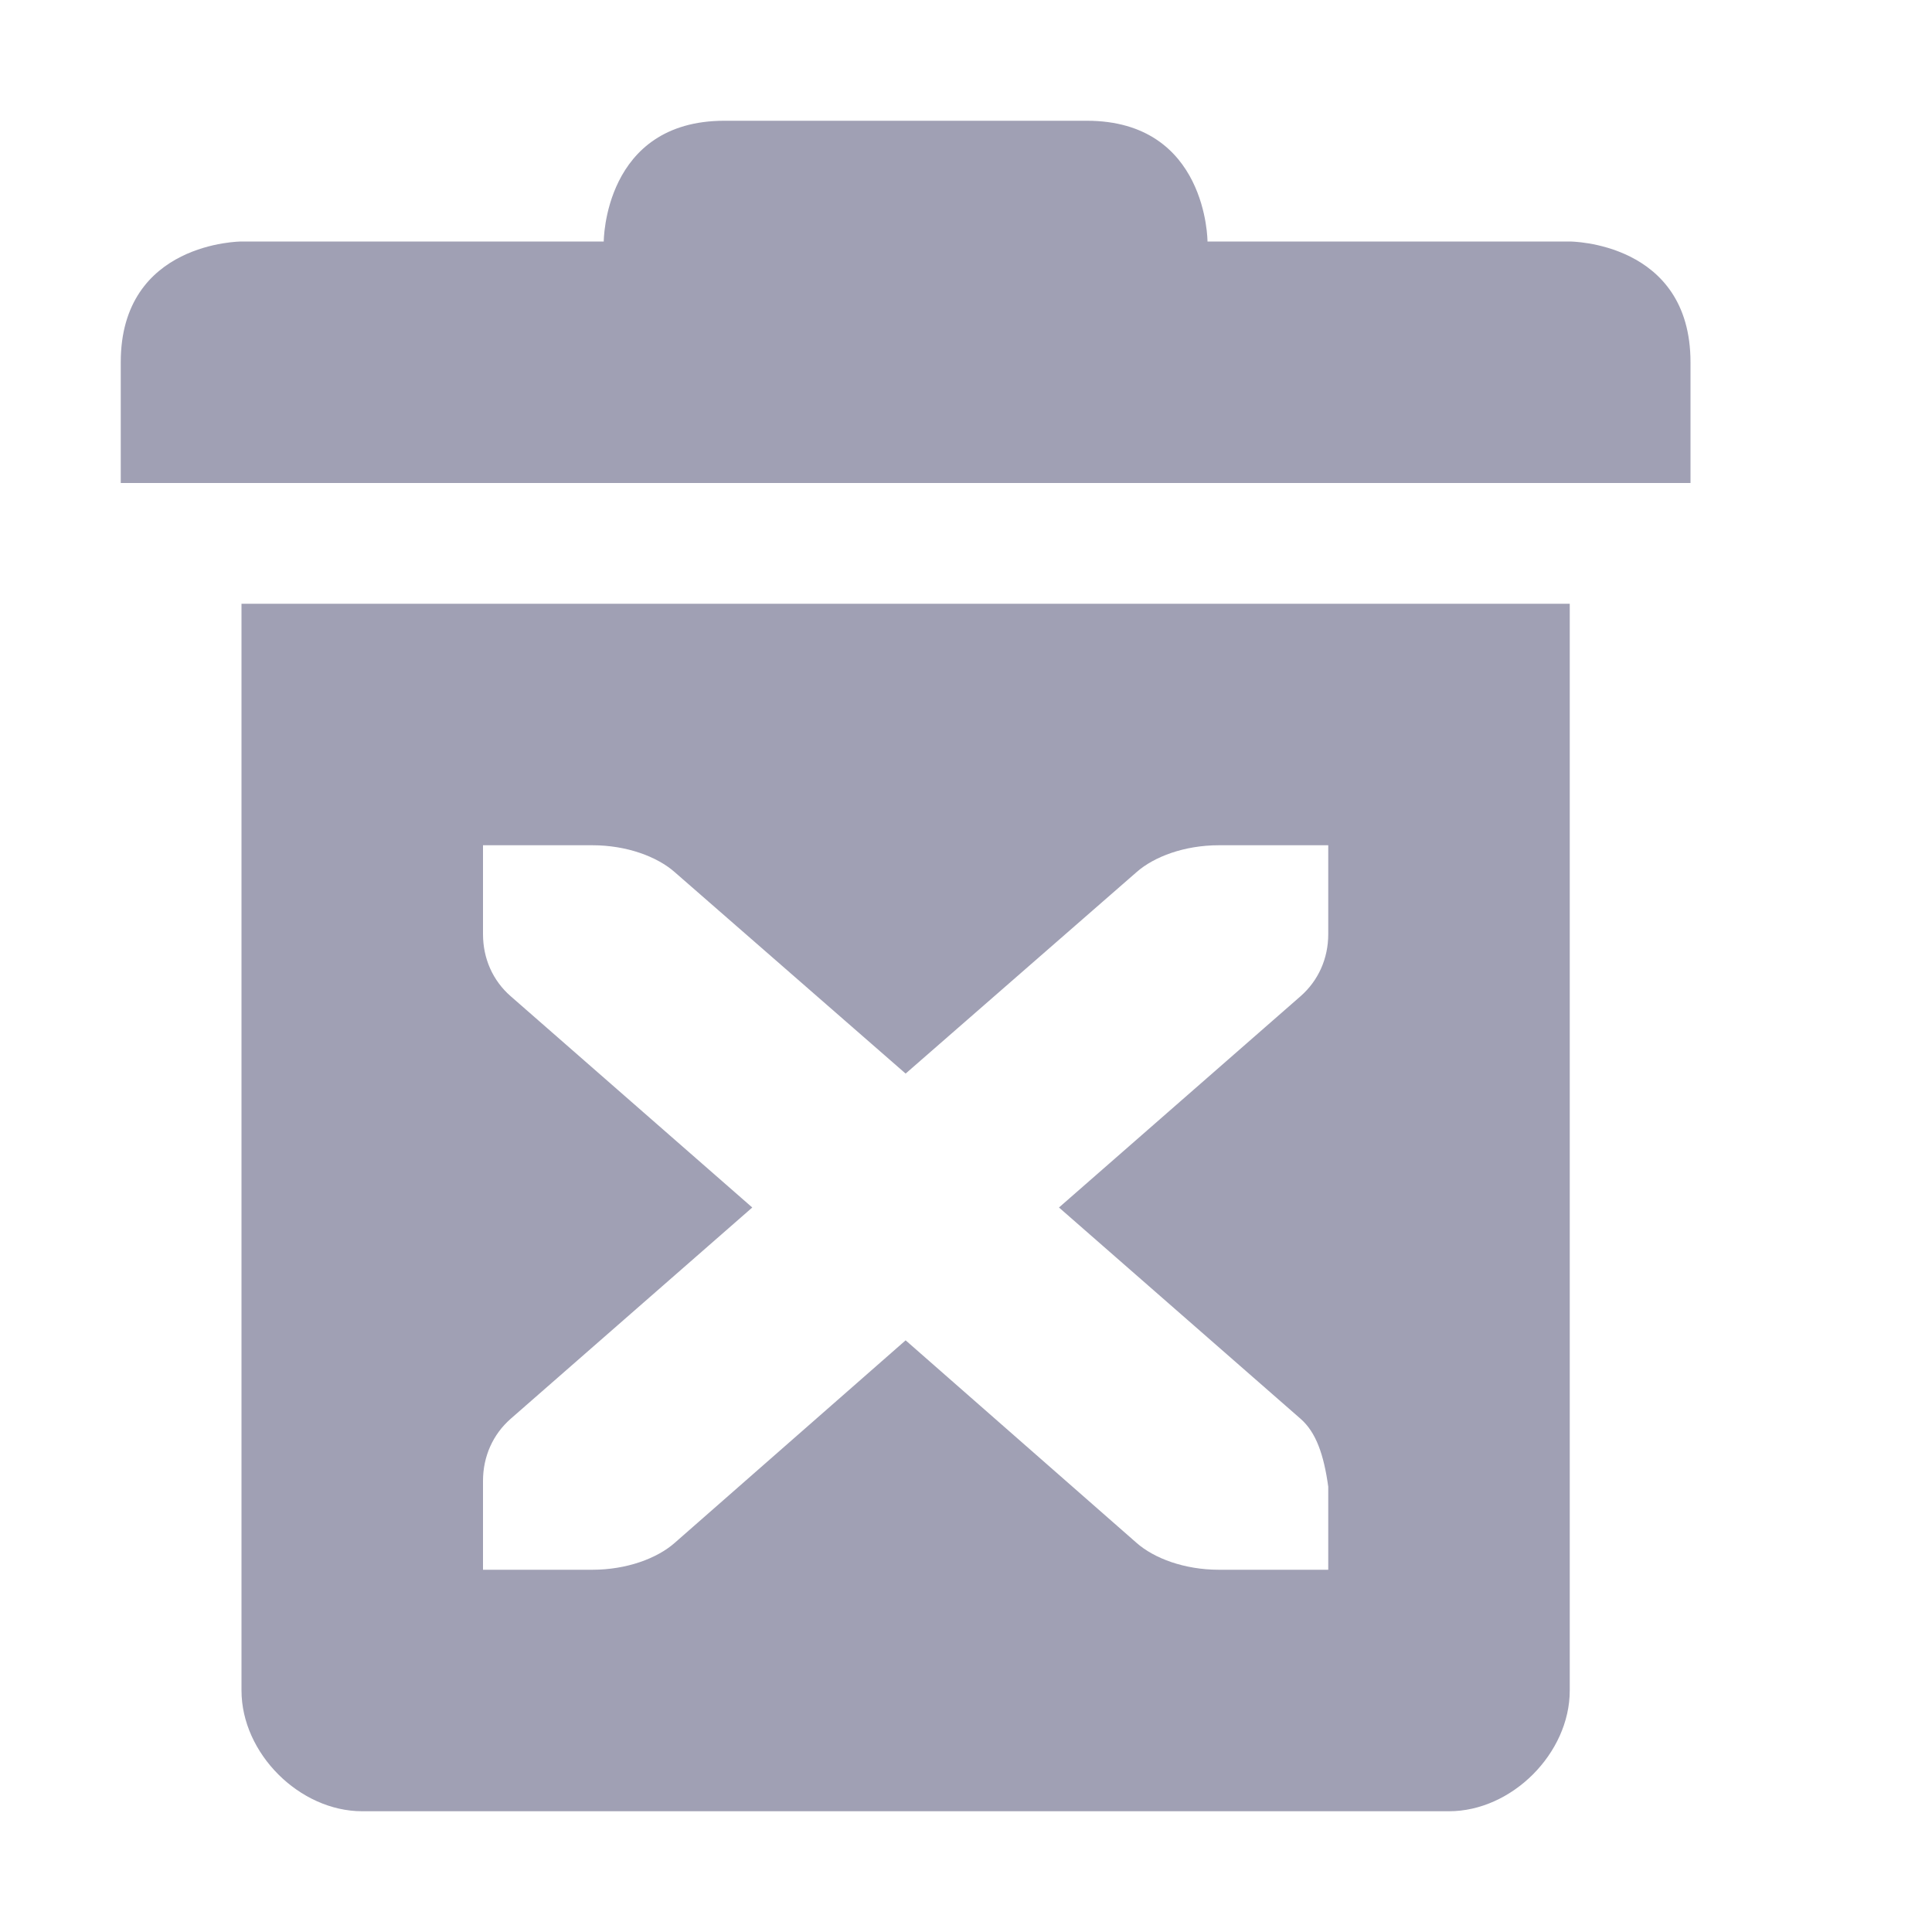 <svg xmlns="http://www.w3.org/2000/svg" width="16" height="16" version="1.1">
 <defs>
  <style id="current-color-scheme" type="text/css">
   .ColorScheme-Text { color:#a0a0b4; } .ColorScheme-Highlight { color:#4285f4; } .ColorScheme-NeutralText { color:#ff9800; } .ColorScheme-PositiveText { color:#4caf50; } .ColorScheme-NegativeText { color:#f44336; }
  </style>
 </defs>
 <path style="fill:currentColor" class="ColorScheme-Text" d="M 6 1 C 5 1 5 2 5 2 L 2 2 C 2 2 1 2 1 3 L 1 4 L 14 4 L 14 3 C 14 2 13 2 13 2 L 10 2 C 10 2 10 1 9 1 L 6 1 z M 2 5 L 2 14 C 2 14.52 2.48 15 3 15 L 12 15 C 12.52 15 13 14.52 13 14 L 13 5 L 2 5 z M 4 7 L 4.906 7 C 5.19 7 5.442 7.094 5.588 7.223 L 7.5 8.891 L 9.412 7.223 C 9.558 7.094 9.81 7 10.094 7 L 11 7 L 11 7.736 C 11 7.938 10.918 8.121 10.771 8.25 L 8.77 10 L 10.771 11.75 C 10.899 11.862 10.963 12.046 11 12.312 L 11 13 L 10.094 13 C 9.81 13 9.558 12.906 9.412 12.777 L 7.5 11.1 L 5.588 12.777 C 5.442 12.906 5.19 13 4.906 13 L 4 13 L 4 12.264 C 4 12.062 4.082 11.879 4.229 11.75 L 6.23 10 L 4.229 8.25 C 4.081 8.121 4 7.938 4 7.736 L 4 7 z"/>
</svg>

